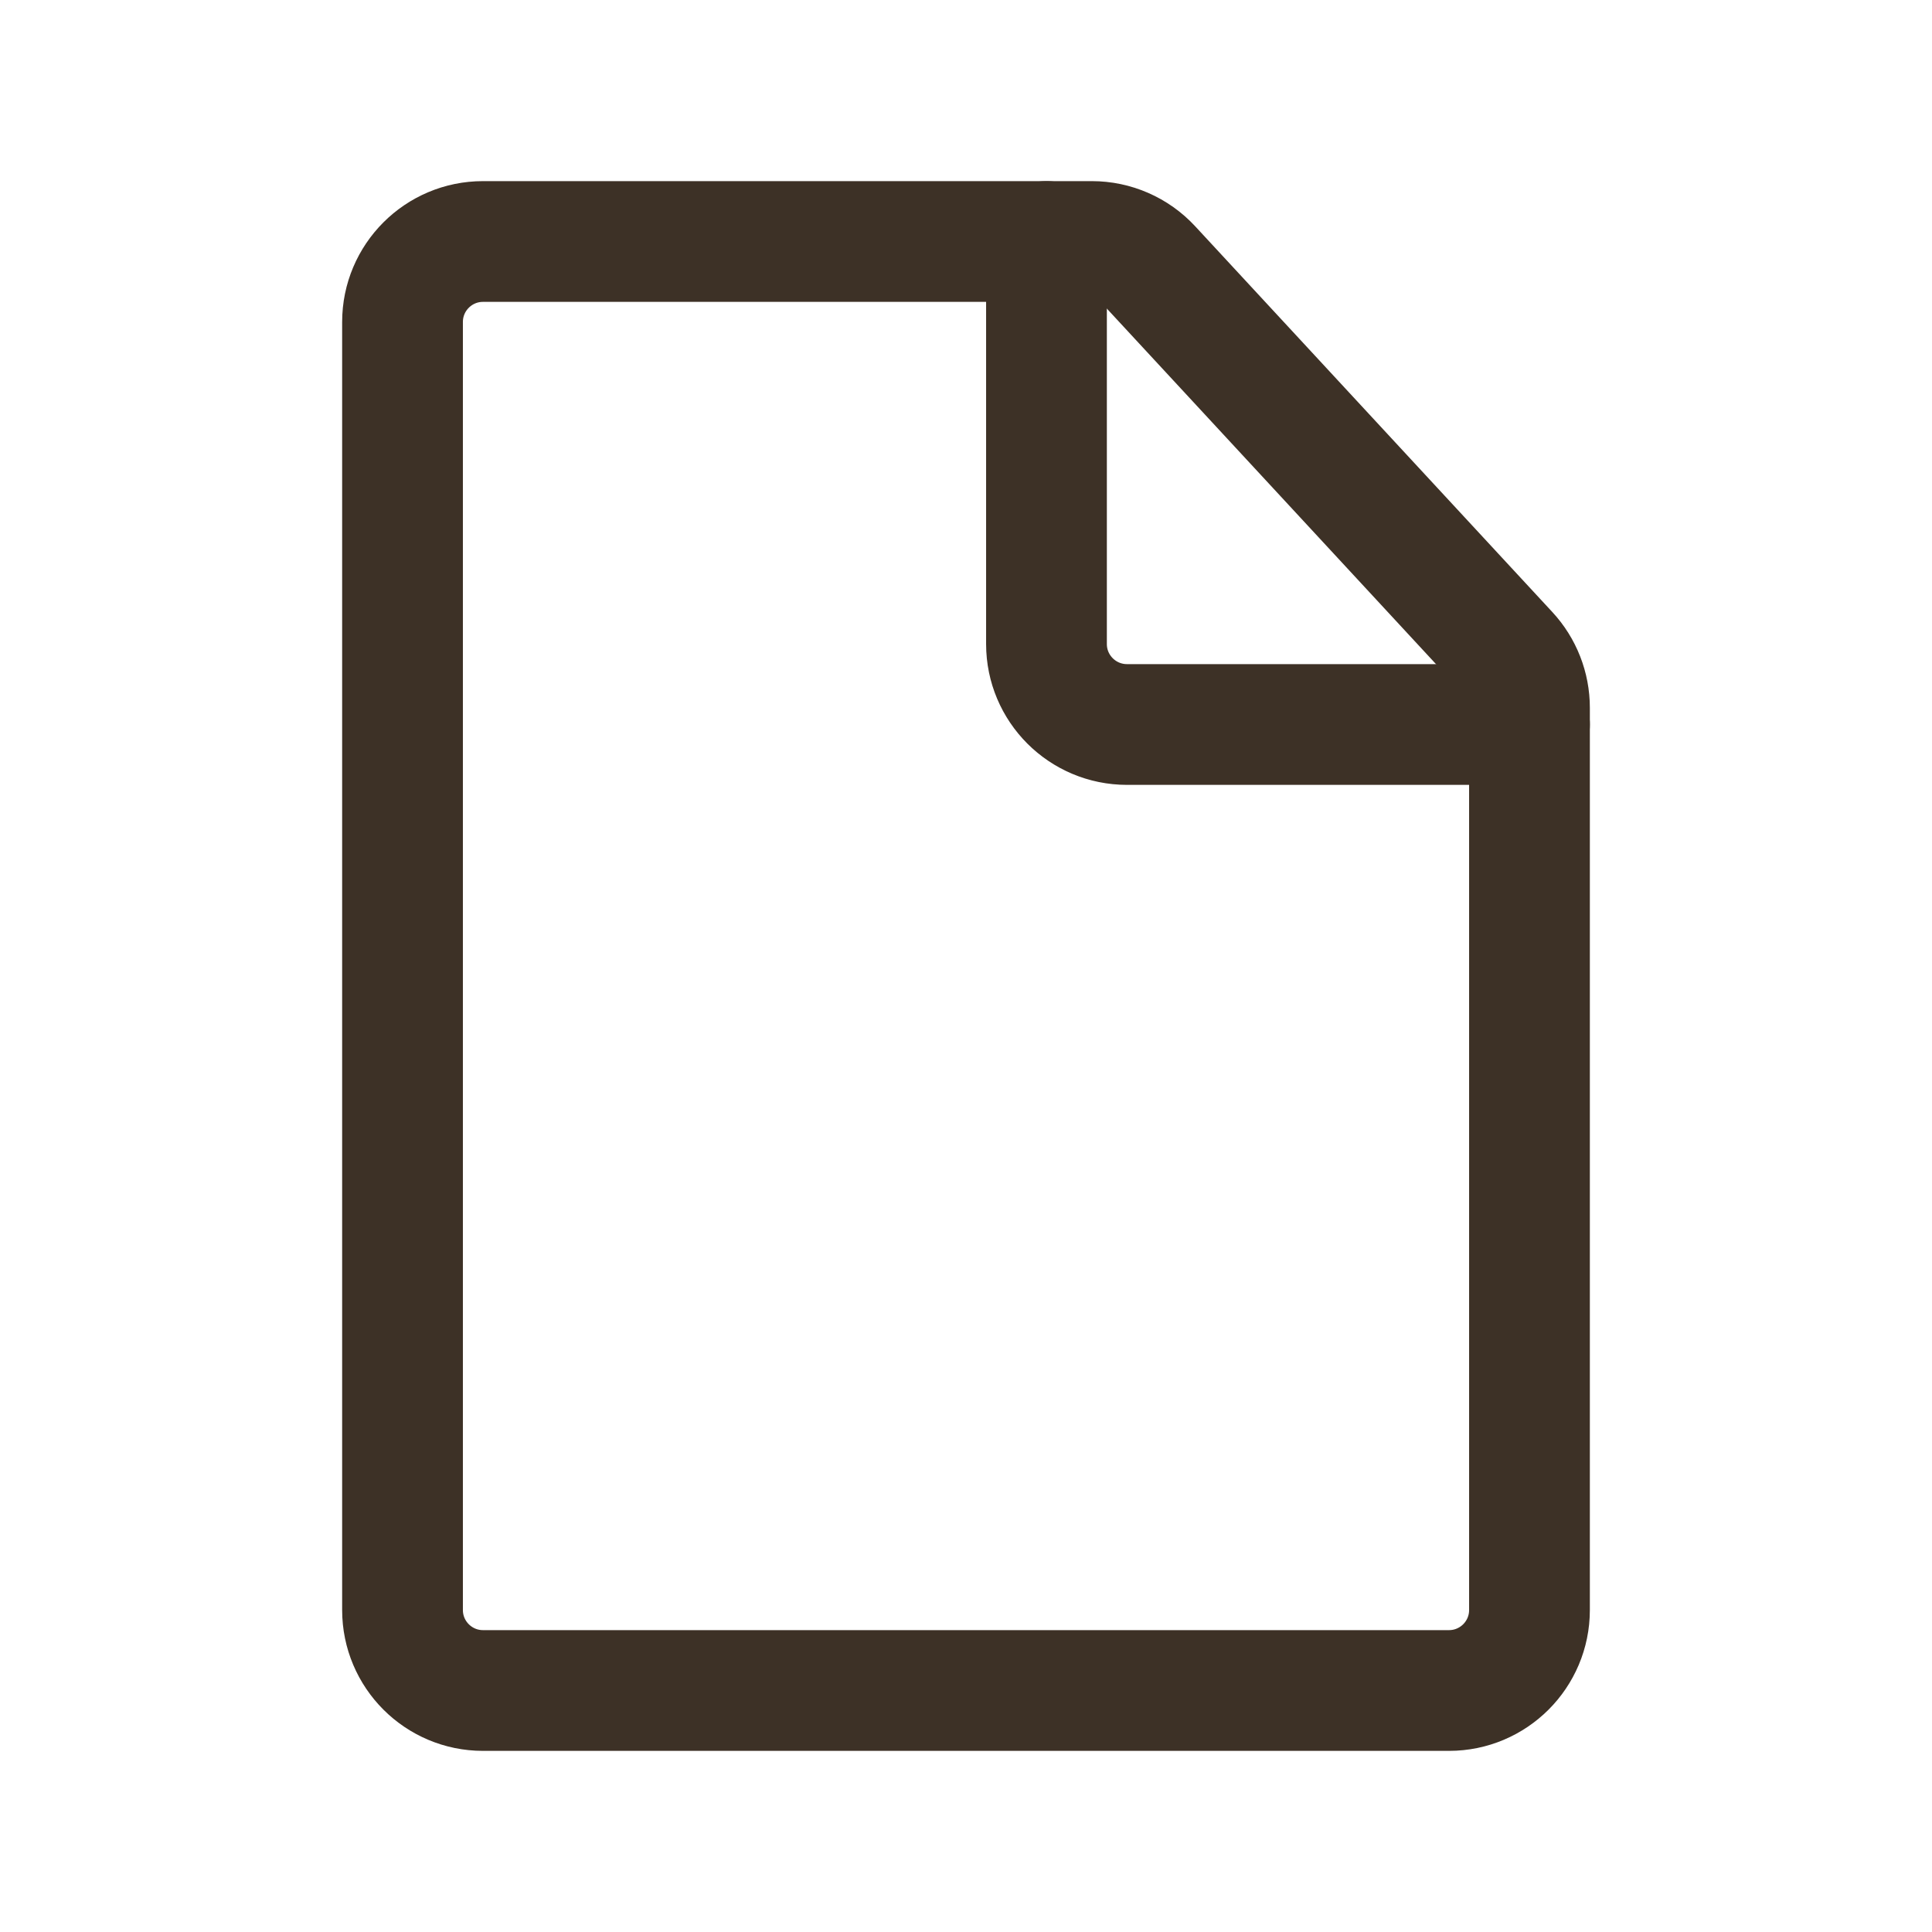 <svg width="32" height="32" viewBox="0 0 32 32" fill="none" xmlns="http://www.w3.org/2000/svg">
<path d="M24 28H8C7.264 28 6.667 27.403 6.667 26.667L6.667 5.333C6.667 4.597 7.264 4 8 4L18.084 4C18.456 4 18.81 4.155 19.062 4.427L24.978 10.817C25.206 11.063 25.333 11.387 25.333 11.723L25.333 26.667C25.333 27.403 24.736 28 24 28Z" stroke="#3D3126" stroke-width="2" stroke-linecap="round" stroke-linejoin="round"/>
<path d="M25.333 12L18.667 12C17.93 12 17.333 11.403 17.333 10.667L17.333 4" stroke="#3D3126" stroke-width="2" stroke-linecap="round" stroke-linejoin="round"/>
</svg>
